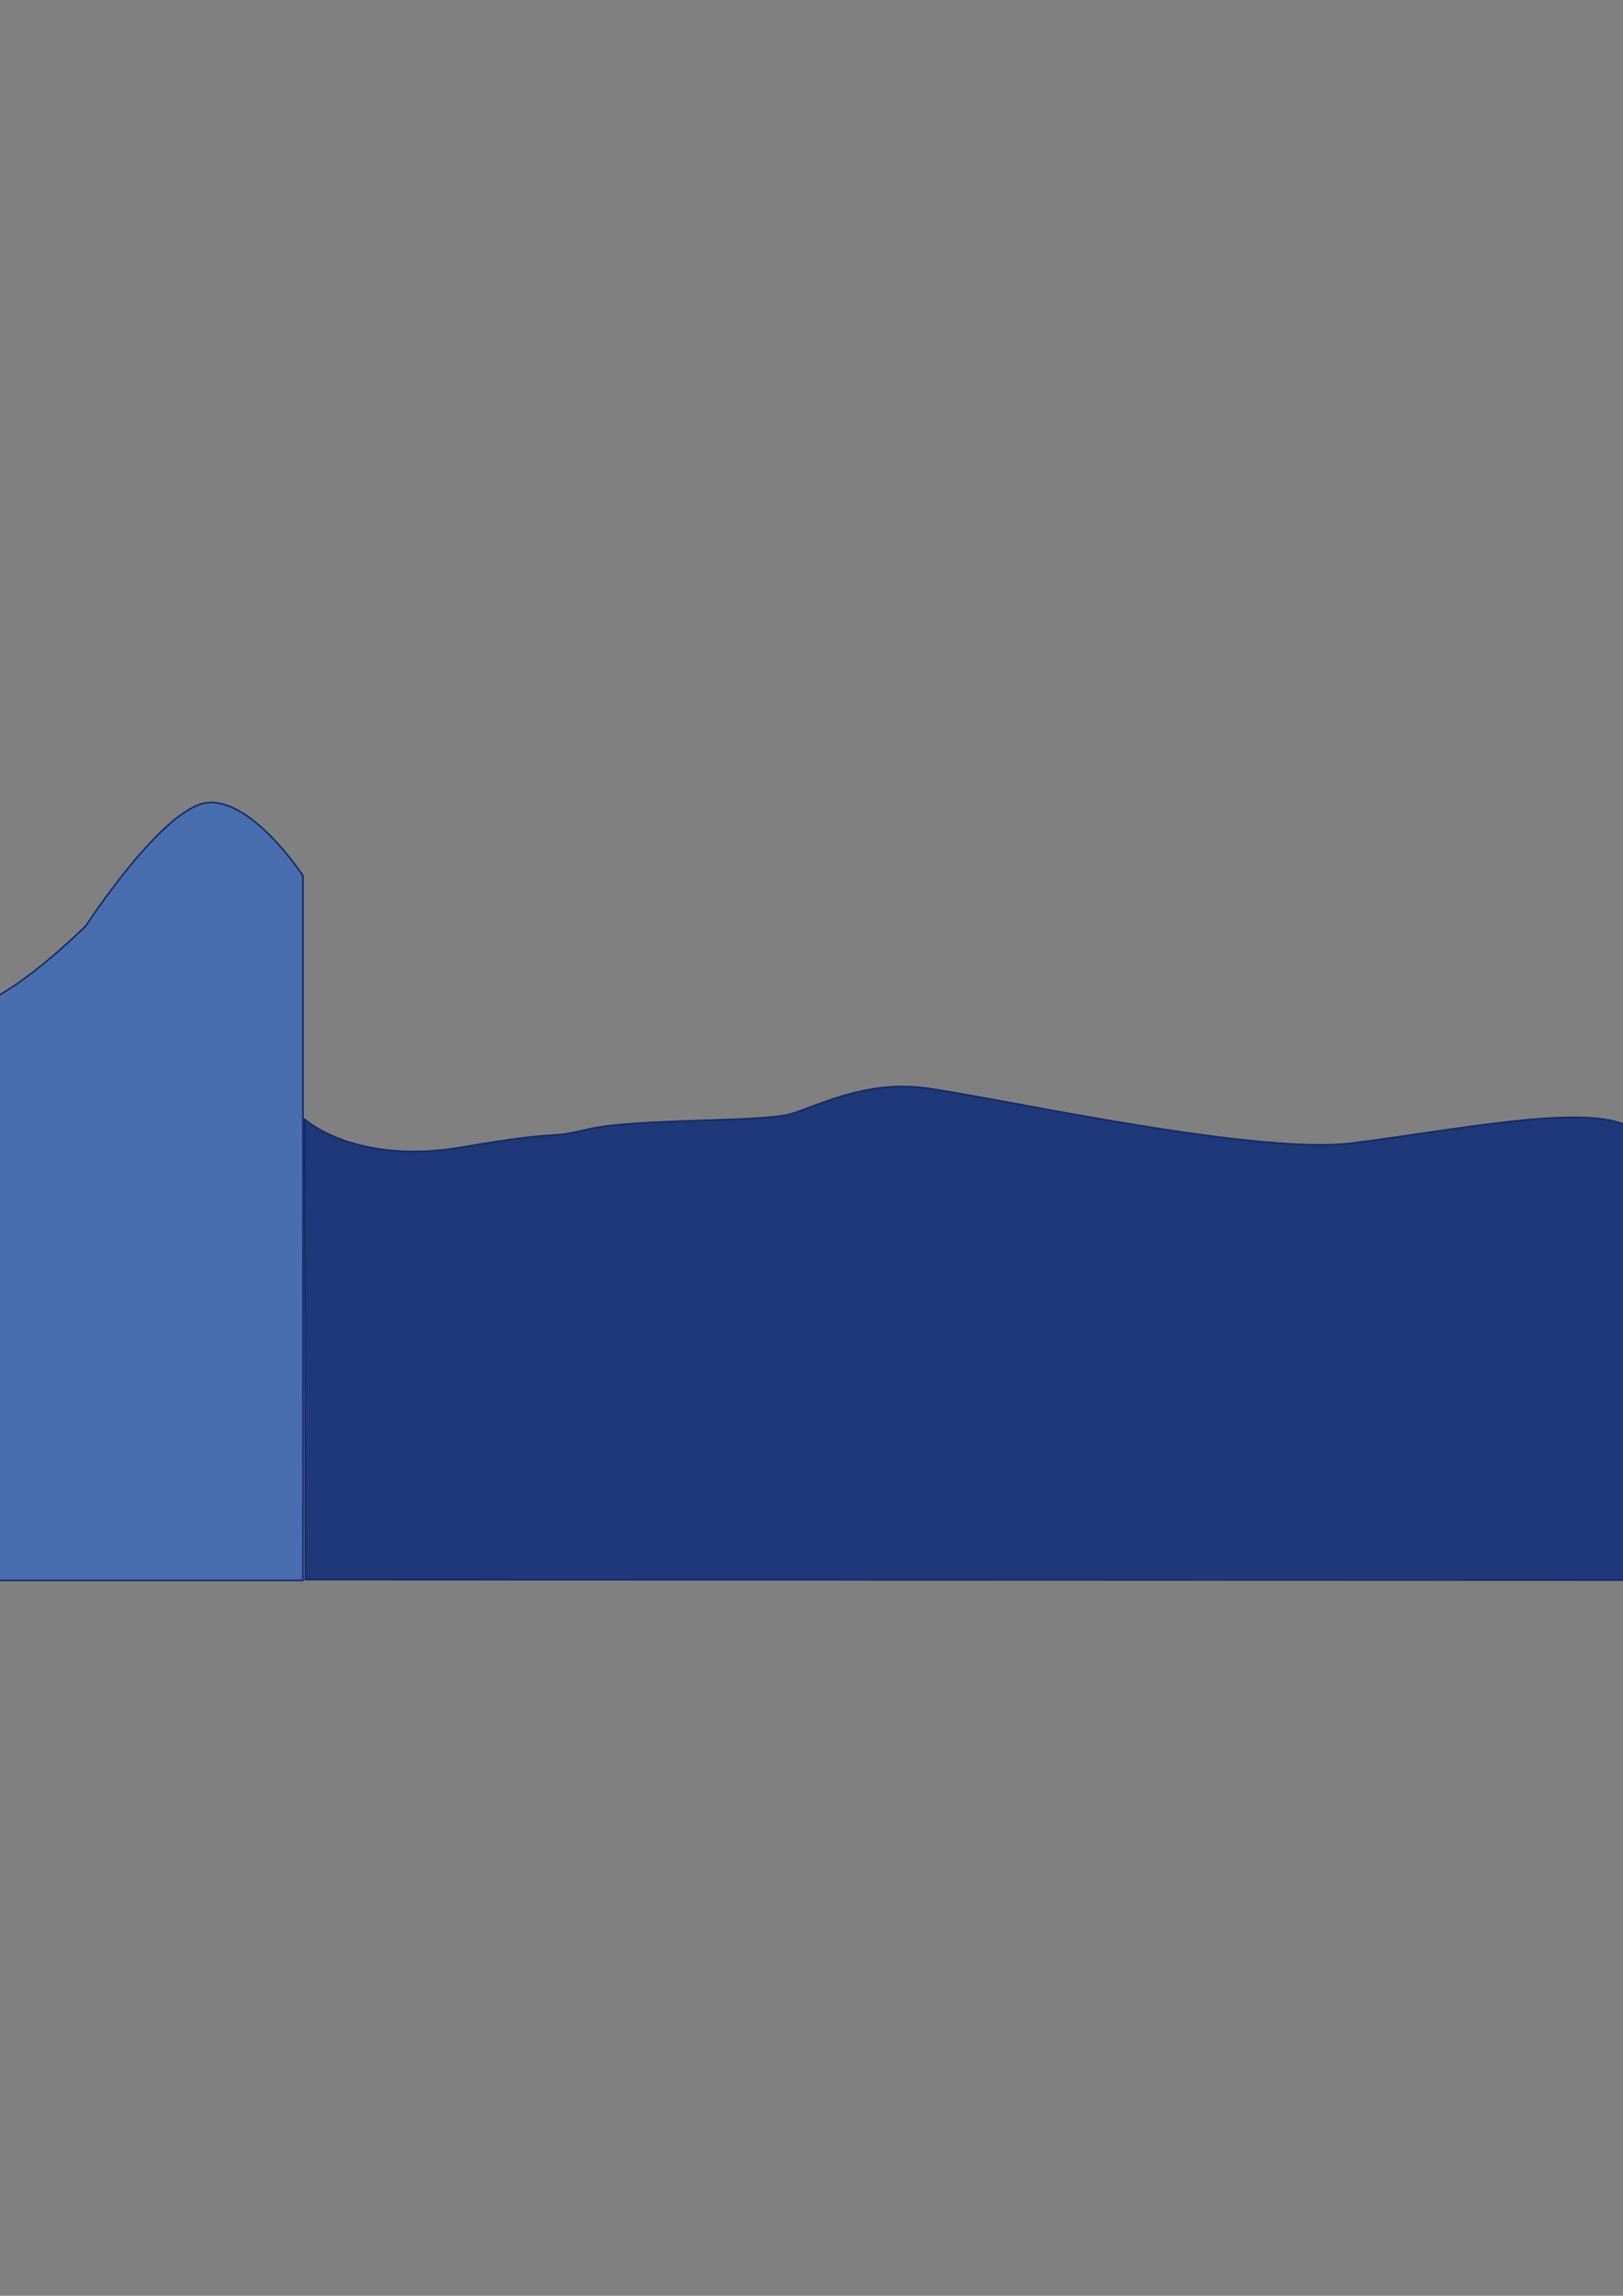 <?xml version="1.0" encoding="UTF-8" standalone="no"?>
<!-- Created with Inkscape (http://www.inkscape.org/) -->

<svg
   width="210mm"
   height="297mm"
   viewBox="0 0 210 297"
   version="1.1"
   id="svg5"
   xml:space="preserve"
   inkscape:version="1.2 (dc2aedaf03, 2022-05-15)"
   sodipodi:docname="background.svg"
   xmlns:inkscape="http://www.inkscape.org/namespaces/inkscape"
   xmlns:sodipodi="http://sodipodi.sourceforge.net/DTD/sodipodi-0.dtd"
   xmlns:xlink="http://www.w3.org/1999/xlink"
   xmlns="http://www.w3.org/2000/svg"
   xmlns:svg="http://www.w3.org/2000/svg"><rect x="0" y="0" width="210" height="297" fill="#808080" stroke="none"/><sodipodi:namedview
     id="namedview7"
     pagecolor="#505050"
     bordercolor="#ffffff"
     borderopacity="1"
     inkscape:showpageshadow="0"
     inkscape:pageopacity="0"
     inkscape:pagecheckerboard="1"
     inkscape:deskcolor="#505050"
     inkscape:document-units="mm"
     showgrid="false"
     inkscape:zoom="0.08086703"
     inkscape:cx="-1805.4329"
     inkscape:cy="834.70359"
     inkscape:window-width="1788"
     inkscape:window-height="1230"
     inkscape:window-x="1639"
     inkscape:window-y="52"
     inkscape:window-maximized="0"
     inkscape:current-layer="layer2" /><defs
     id="defs2"><linearGradient
       inkscape:collect="always"
       id="linearGradient5512"><stop
         style="stop-color:#e8f0f6;stop-opacity:1;"
         offset="0"
         id="stop5508" /><stop
         style="stop-color:#1d368f;stop-opacity:1;"
         offset="1"
         id="stop5510" /></linearGradient><linearGradient
       inkscape:collect="always"
       id="linearGradient4858"><stop
         style="stop-color:#05090d;stop-opacity:1;"
         offset="0.4"
         id="stop4854" /><stop
         style="stop-color:#1d368f;stop-opacity:1;"
         offset="1"
         id="stop4856" /></linearGradient><linearGradient
       inkscape:collect="always"
       xlink:href="#linearGradient4858"
       id="linearGradient4860"
       x1="102.952"
       y1="-1872.246"
       x2="102.952"
       y2="-266.594"
       gradientUnits="userSpaceOnUse"
       gradientTransform="matrix(1,0,0,0.5,0,-936.123)" /><linearGradient
       inkscape:collect="always"
       xlink:href="#linearGradient5512"
       id="linearGradient5506"
       gradientUnits="userSpaceOnUse"
       x1="102.952"
       y1="-1872.246"
       x2="102.952"
       y2="204.55"
       gradientTransform="matrix(1,0,0,0.5,-205.905,731.573)" /></defs><g
     inkscape:label="Ebene 1"
     inkscape:groupmode="layer"
     id="layer1"
     style="display:inline" /><g
     inkscape:groupmode="layer"
     id="layer2"
     inkscape:label="Ebene 2"><path
       style="display:inline;fill:#486eaf;fill-opacity:1;stroke:#132965;stroke-width:0.2;stroke-linecap:round;stroke-linejoin:round;stroke-opacity:1"
       d="m -225.658,120.882 c 0,0 16.514,-4.916 29.528,-11.568 13.014,-6.651 18.942,-12.146 23.28,-12.435 4.338,-0.289 16.195,5.061 18.797,5.495 2.603,0.434 13.267,1.518 13.267,1.518 0,0 0.181,1.193 2.314,2.024 2.133,0.831 13.52,0.434 14.966,0.795 1.446,0.361 3.434,2.277 5.422,2.639 1.988,0.361 4.88,-0.072 6.109,0.759 1.229,0.831 12.508,12.291 13.447,12.58 0.94,0.289 21.545,12.001 29.678,8.929 8.134,-3.073 10.736,-9.11 10.736,-9.11 0,0 1.374,-5.097 8.603,-8.712 7.23,-3.615 12.218,-6.579 12.218,-6.579 0,0 9.529,-4.51 11.416,3.059 1.887,7.569 10.129,14.582 10.129,14.582 0,0 6.724,5.784 11.857,5.278 5.133,-0.506 15.038,-10.411 15.038,-10.411 0,0 10.122,-15.616 15.906,-15.906 5.784,-0.289 12.148,9.471 12.148,9.471 v 91.159 H -225.558"
       id="path3991"
       inkscape:export-filename="..\..\..\..\..\bg3.png"
       inkscape:export-xdpi="96"
       inkscape:export-ydpi="96" /><path
       style="fill:#1f387a;fill-opacity:1;stroke:#132965;stroke-width:0.2;stroke-linecap:round;stroke-linejoin:round;stroke-opacity:1"
       d="m 39.402,144.785 c 0,0 6.537,6.001 20.418,3.615 13.881,-2.386 10.168,-0.872 16.254,-2.316 6.086,-1.444 22.787,-0.866 26.402,-2.022 3.615,-1.157 9.399,-4.121 16.556,-3.398 7.157,0.723 42.718,8.82 55.737,7.23 13.019,-1.591 30.659,-5.278 36.009,-2.097 5.35,3.181 23.858,10.411 31.522,7.88 7.664,-2.53 20.099,-8.17 29.353,-8.387 9.254,-0.217 18.47,4.385 18.47,4.385 0,0 7.485,4.436 16.377,4.002 8.893,-0.434 7.374,-1.735 7.374,-1.735 l 0.217,52.507 -274.59,-0.1 z"
       id="path1933"
       inkscape:export-filename="..\..\..\..\..\bg2.png"
       inkscape:export-xdpi="96"
       inkscape:export-ydpi="96" /><path
       style="fill:#132965;fill-opacity:1;stroke:#132965;stroke-width:0.2;stroke-linecap:round;stroke-linejoin:round;stroke-opacity:1"
       d="m 314.292,130.873 c 0,0 3.662,-0.46 5.042,0.102 1.38,0.562 4.55,5.93 5.317,6.288 0.767,0.358 0.818,0.051 1.074,0.767 0.256,0.716 1.713,4.282 2.633,4.652 0.92,0.371 1.01,0.038 1.483,0.473 0.473,0.435 0.959,1.508 1.01,0.792 0.051,-0.716 0,-0.626 0.166,-1.15 0.166,-0.524 0.703,-1.674 1.061,-1.674 0.358,0 1.035,1.38 1.163,2.211 0.128,0.831 0.345,2.147 0.818,2.185 0.473,0.038 1.048,-0.639 1.495,-0.959 0.447,-0.32 0.537,-0.498 1.125,-0.613 0.588,-0.115 1.137,0.077 1.943,-0.281 0.805,-0.358 1.137,-1.099 2.16,-1.406 1.022,-0.307 1.316,-0.345 1.61,-0.729 0.294,-0.383 0.754,-1.01 1.879,-0.997 1.125,0.013 2.825,0.243 3.042,0.562 0.217,0.32 1.01,2.045 1.47,2.339 0.46,0.294 0.588,0.23 0.792,0.46 0.204,0.23 0.716,1.751 1.291,2.288 0.575,0.537 3.029,1.585 3.579,2.083 0.55,0.498 3.067,2.837 3.847,3.259 0.78,0.422 1.495,0.728 1.598,0.537 0.102,-0.192 0.307,-1.853 0.511,-1.764 0.204,0.089 0.396,0.486 0.498,0.371 0.102,-0.115 0.243,-0.281 0.371,0.013 0.128,0.294 0.256,1.099 0.192,1.495 -0.064,0.396 -0.179,0.856 0.741,1.508 0.92,0.652 2.237,1.994 3.029,1.994 0.792,0 1.406,-0.473 1.917,-0.422 0.511,0.051 1.163,0.741 1.968,0.92 0.805,0.179 2.454,0.192 3.681,-0.128 1.227,-0.32 1.406,-0.575 2.39,-0.524 0.984,0.051 2.607,0.652 3.77,0.716 1.163,0.064 2.991,-0.575 3.821,-0.064 0.831,0.511 1.521,2.032 3.438,2.467 1.917,0.435 4.46,0.767 5.419,1.47 0.959,0.703 7.579,5.585 8.64,6.007 1.061,0.422 12.346,4.921 13.854,4.793 1.508,-0.128 1.176,-0.716 2.288,-0.358 1.112,0.358 8.742,3.016 10.327,3.246 1.585,0.23 11.771,0.243 12.333,0.243 0.562,0 12.576,0.358 14.174,-0.537 1.598,-0.895 5.802,-2.531 7.847,-2.735 2.045,-0.204 9.7,-2.185 11.541,-1.994 1.84,0.192 6.505,1.355 7.758,2.045 1.252,0.69 10.007,3.361 11.439,3.412 1.431,0.051 2.569,1.074 4.601,0.524 2.032,-0.55 5.176,-2.773 7.017,-3.259 1.84,-0.486 10.621,0.294 10.621,0.294 0,0 1.47,0.23 2.058,0.026 0.588,-0.204 5.636,-3.17 6.671,-3.579 1.035,-0.409 1.943,-0.166 2.799,-0.997 0.856,-0.831 3.131,-3.451 3.975,-3.873 0.844,-0.422 3.029,-1.24 4.972,-1.431 1.943,-0.192 2.249,0.626 4.218,-0.294 1.968,-0.92 2.978,-1.751 3.783,-1.904 0.805,-0.153 3.885,-0.192 6.314,-0.907 2.428,-0.716 6.812,-2.467 7.796,-3.31 0.984,-0.844 6.786,-5.278 8.256,-5.751 1.47,-0.473 7.17,-4.742 7.745,-5.278 0.575,-0.537 2.927,-3.016 4.742,-3.745 1.815,-0.728 3.4,-8.55 4.23,-9.202 0.831,-0.652 1.674,-0.882 2.326,-0.55 0.652,0.332 0.869,0.46 0.869,0.46 l -0.028,72.988 H 314.292"
       id="path1931"
       inkscape:export-filename="..\..\..\..\..\bg1.png"
       inkscape:export-xdpi="96"
       inkscape:export-ydpi="96" /><path
       style="fill:#7b98c2;fill-opacity:1;stroke:#132965;stroke-width:0.2;stroke-linecap:round;stroke-linejoin:round;stroke-opacity:1"
       d="m -490.818,77.648 10.396,4.772 c 0,0 14.749,-4.627 19.231,-5.495 4.482,-0.868 8.387,-0.868 8.387,-0.868 0,0 1.787,-1.879 4.292,-3.975 2.505,-2.096 3.885,-3.118 5.112,-3.118 1.227,0 3.016,0.818 6.339,3.067 3.323,2.249 5.726,3.732 7.106,3.783 1.38,0.051 3.579,-0.818 4.243,-0.613 0.665,0.204 5.214,1.431 7.004,1.431 1.789,0 12.014,-0.818 12.014,-0.818 l 5.214,0.358 16.922,-8.026 5.47,0.153 4.908,-1.738 8.589,6.441 c 0,0 6.016,-0.409 7.353,-0.102 1.337,0.307 6.654,3.783 6.654,3.783 l 15.746,3.732 c 0,0 12.832,0.051 14.979,-0.665 2.147,-0.716 12.014,-4.09 12.269,-4.141 0.256,-0.051 5.675,-0.869 5.675,-0.869 l 3.118,-1.278 c 0,0 5.981,2.096 8.026,2.965 2.045,0.869 19.12,5.981 19.12,5.981 l 14.059,-3.579 14.263,-4.652 18.471,4.192 V 204.45 H -490.618"
       id="path4600"
       inkscape:export-filename="..\..\..\..\..\bg4.png"
       inkscape:export-xdpi="96"
       inkscape:export-ydpi="96" /><g
       id="g6989"
       transform="translate(-726.45,-0.1)"
       inkscape:export-filename="..\..\..\..\..\sky.png"
       inkscape:export-xdpi="96"
       inkscape:export-ydpi="96"><rect
         style="fill:url(#linearGradient4860);fill-opacity:1;stroke:#1c3c94;stroke-width:0.2;stroke-linecap:round;stroke-linejoin:round;stroke-opacity:1"
         id="rect4852"
         width="264.96"
         height="1038.398"
         x="-29.528"
         y="-1872.246" /><rect
         style="fill:url(#linearGradient5506);fill-opacity:1;stroke:#1c3c94;stroke-width:0.2;stroke-linecap:round;stroke-linejoin:round;stroke-opacity:1"
         id="rect5504"
         width="264.96"
         height="1038.398"
         x="-235.432"
         y="-204.55"
         transform="scale(-1)" /></g></g></svg>
